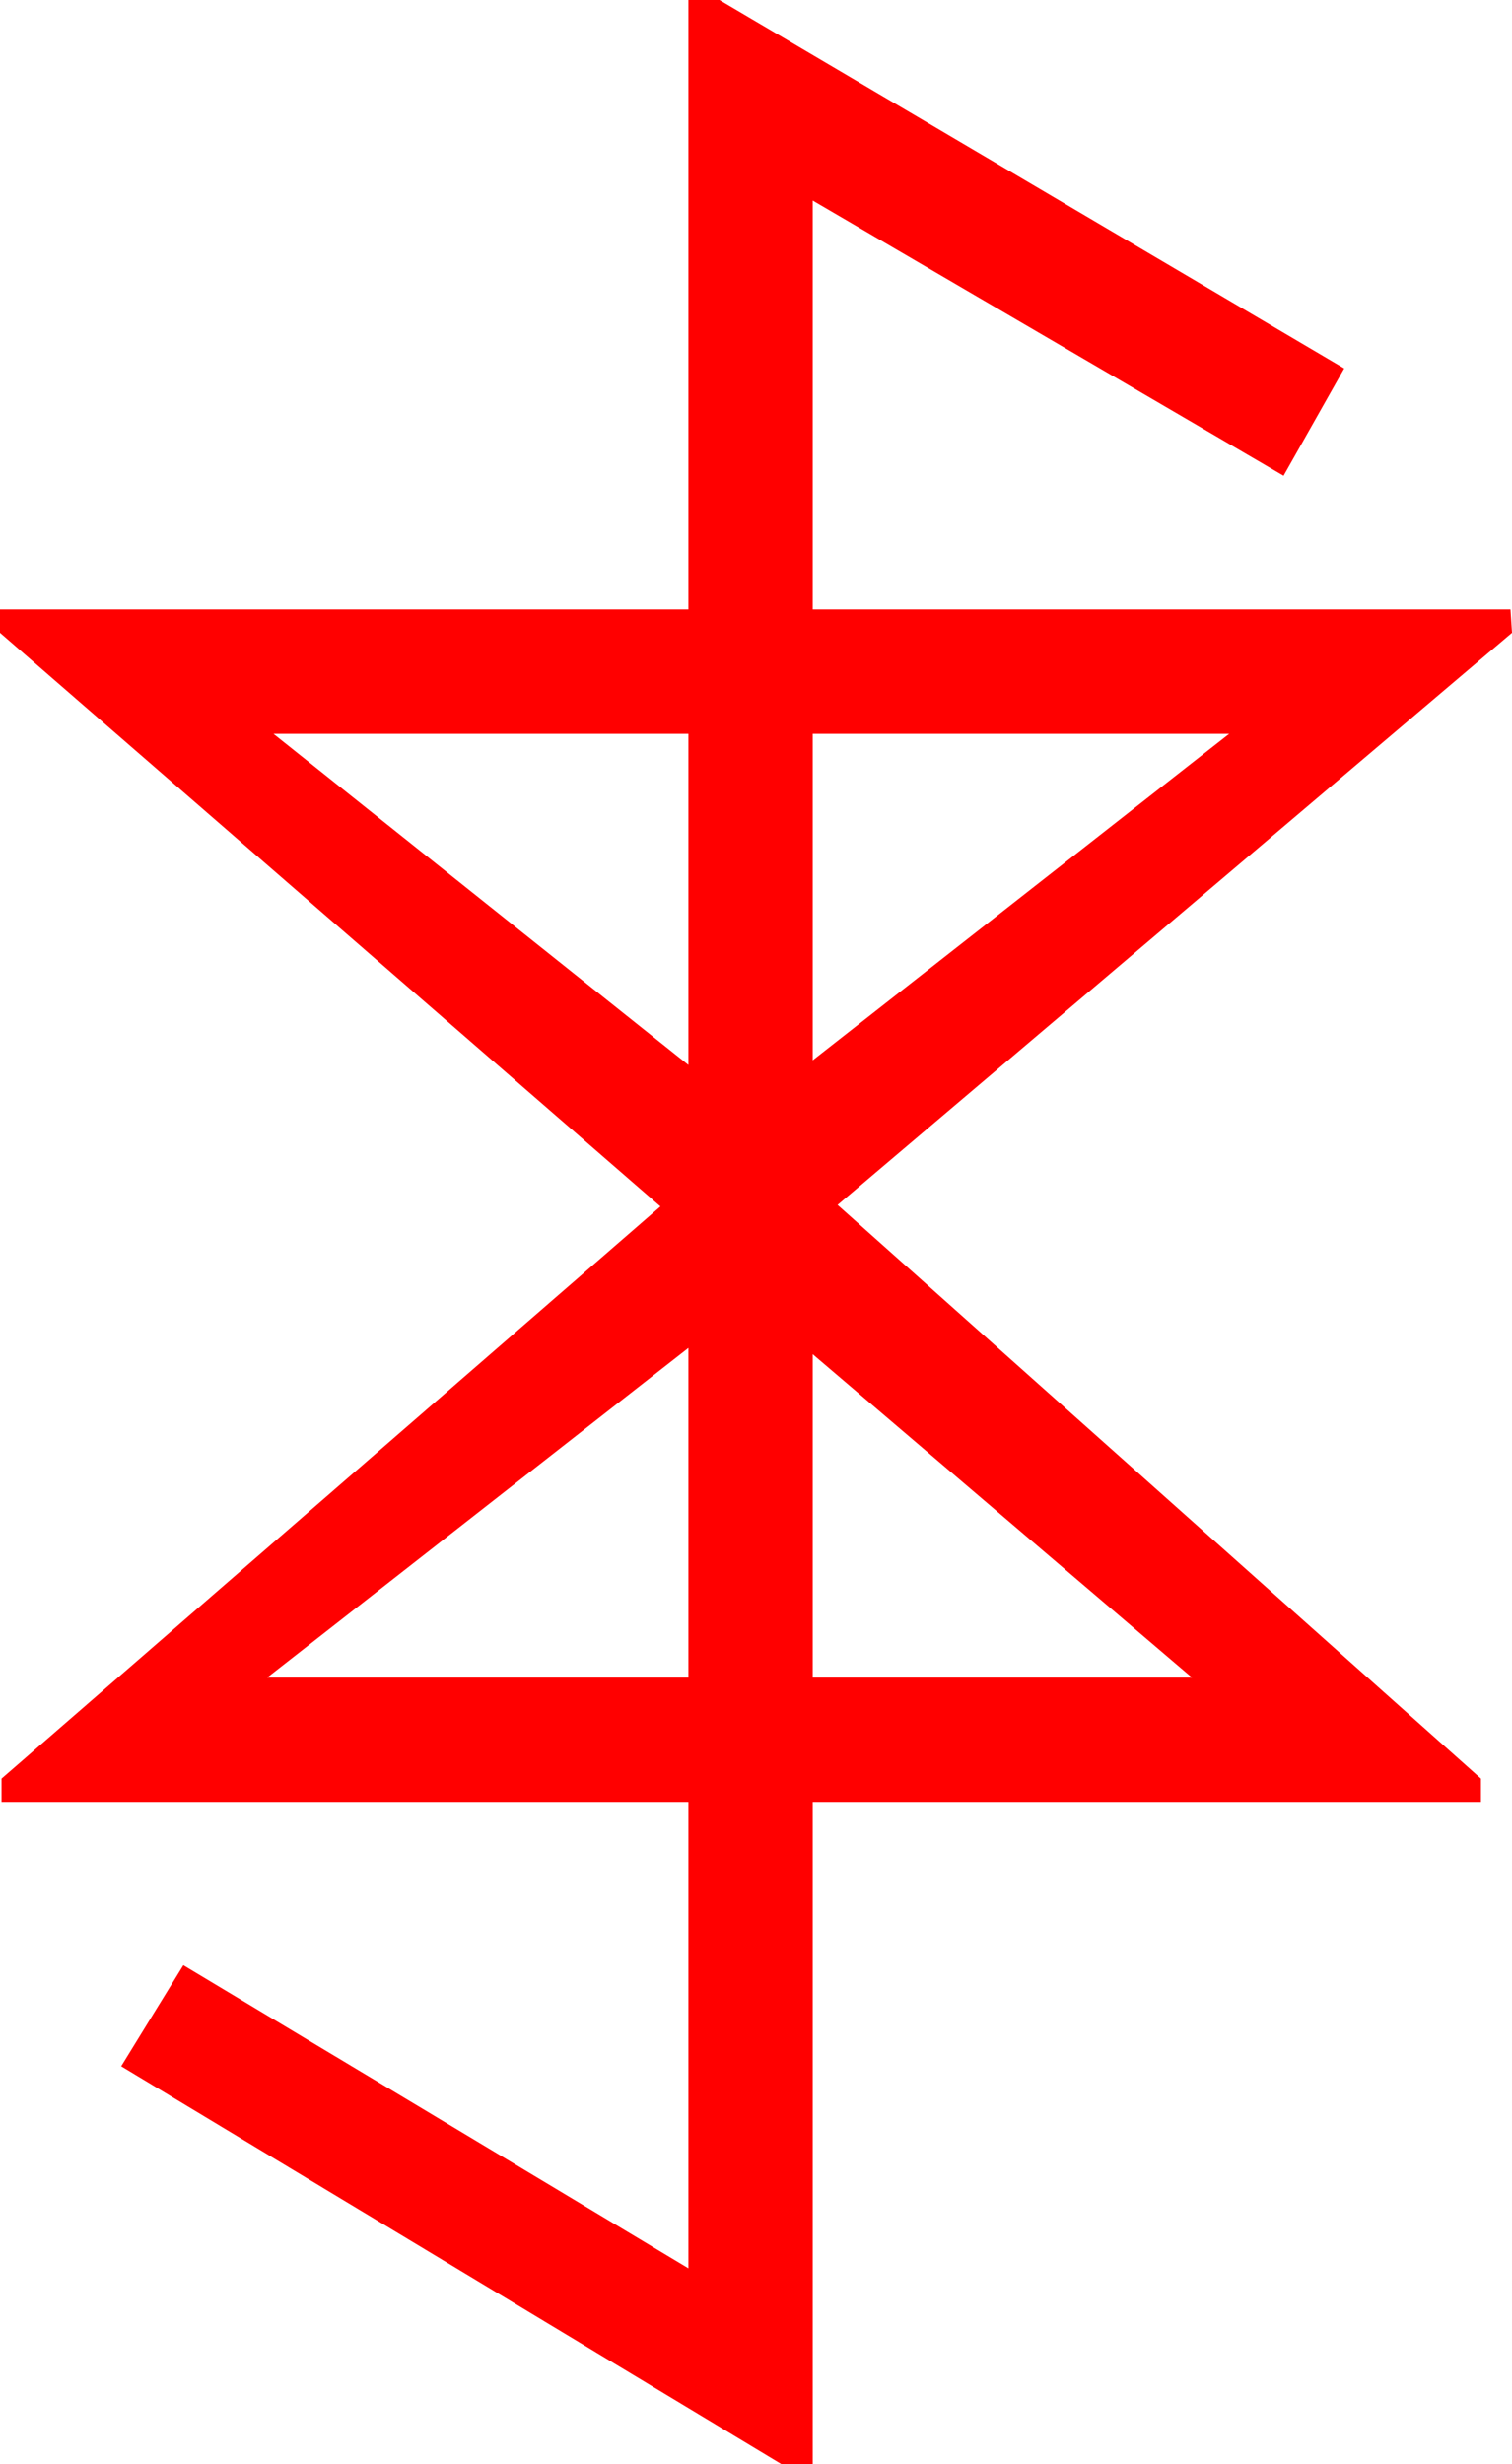 <?xml version="1.0" encoding="utf-8"?>
<!DOCTYPE svg PUBLIC "-//W3C//DTD SVG 1.1//EN" "http://www.w3.org/Graphics/SVG/1.1/DTD/svg11.dtd">
<svg width="28.506" height="46.436" xmlns="http://www.w3.org/2000/svg" xmlns:xlink="http://www.w3.org/1999/xlink" xmlns:xml="http://www.w3.org/XML/1998/namespace" version="1.1">
  <g>
    <g>
      <path style="fill:#FF0000;fill-opacity:1" d="M15.322,25.518L15.322,31.611 22.471,31.611 15.322,25.518z M12.979,25.4L5.039,31.611 12.979,31.611 12.979,25.4z M15.322,13.828L15.322,19.98 23.174,13.828 15.322,13.828z M5.156,13.828L12.979,20.068 12.979,13.828 5.156,13.828z M12.979,0L13.564,0 25.342,6.943 24.199,8.965 15.322,3.779 15.322,11.484 28.477,11.484 28.506,11.924 15.791,22.705 27.92,33.516 27.92,33.955 15.322,33.955 15.322,46.436 14.736,46.436 2.285,38.936 3.457,37.031 12.979,42.744 12.979,33.955 0.029,33.955 0.029,33.516 12.451,22.734 0,11.924 0,11.484 12.979,11.484 12.979,0z" />
    </g>
  </g>
</svg>